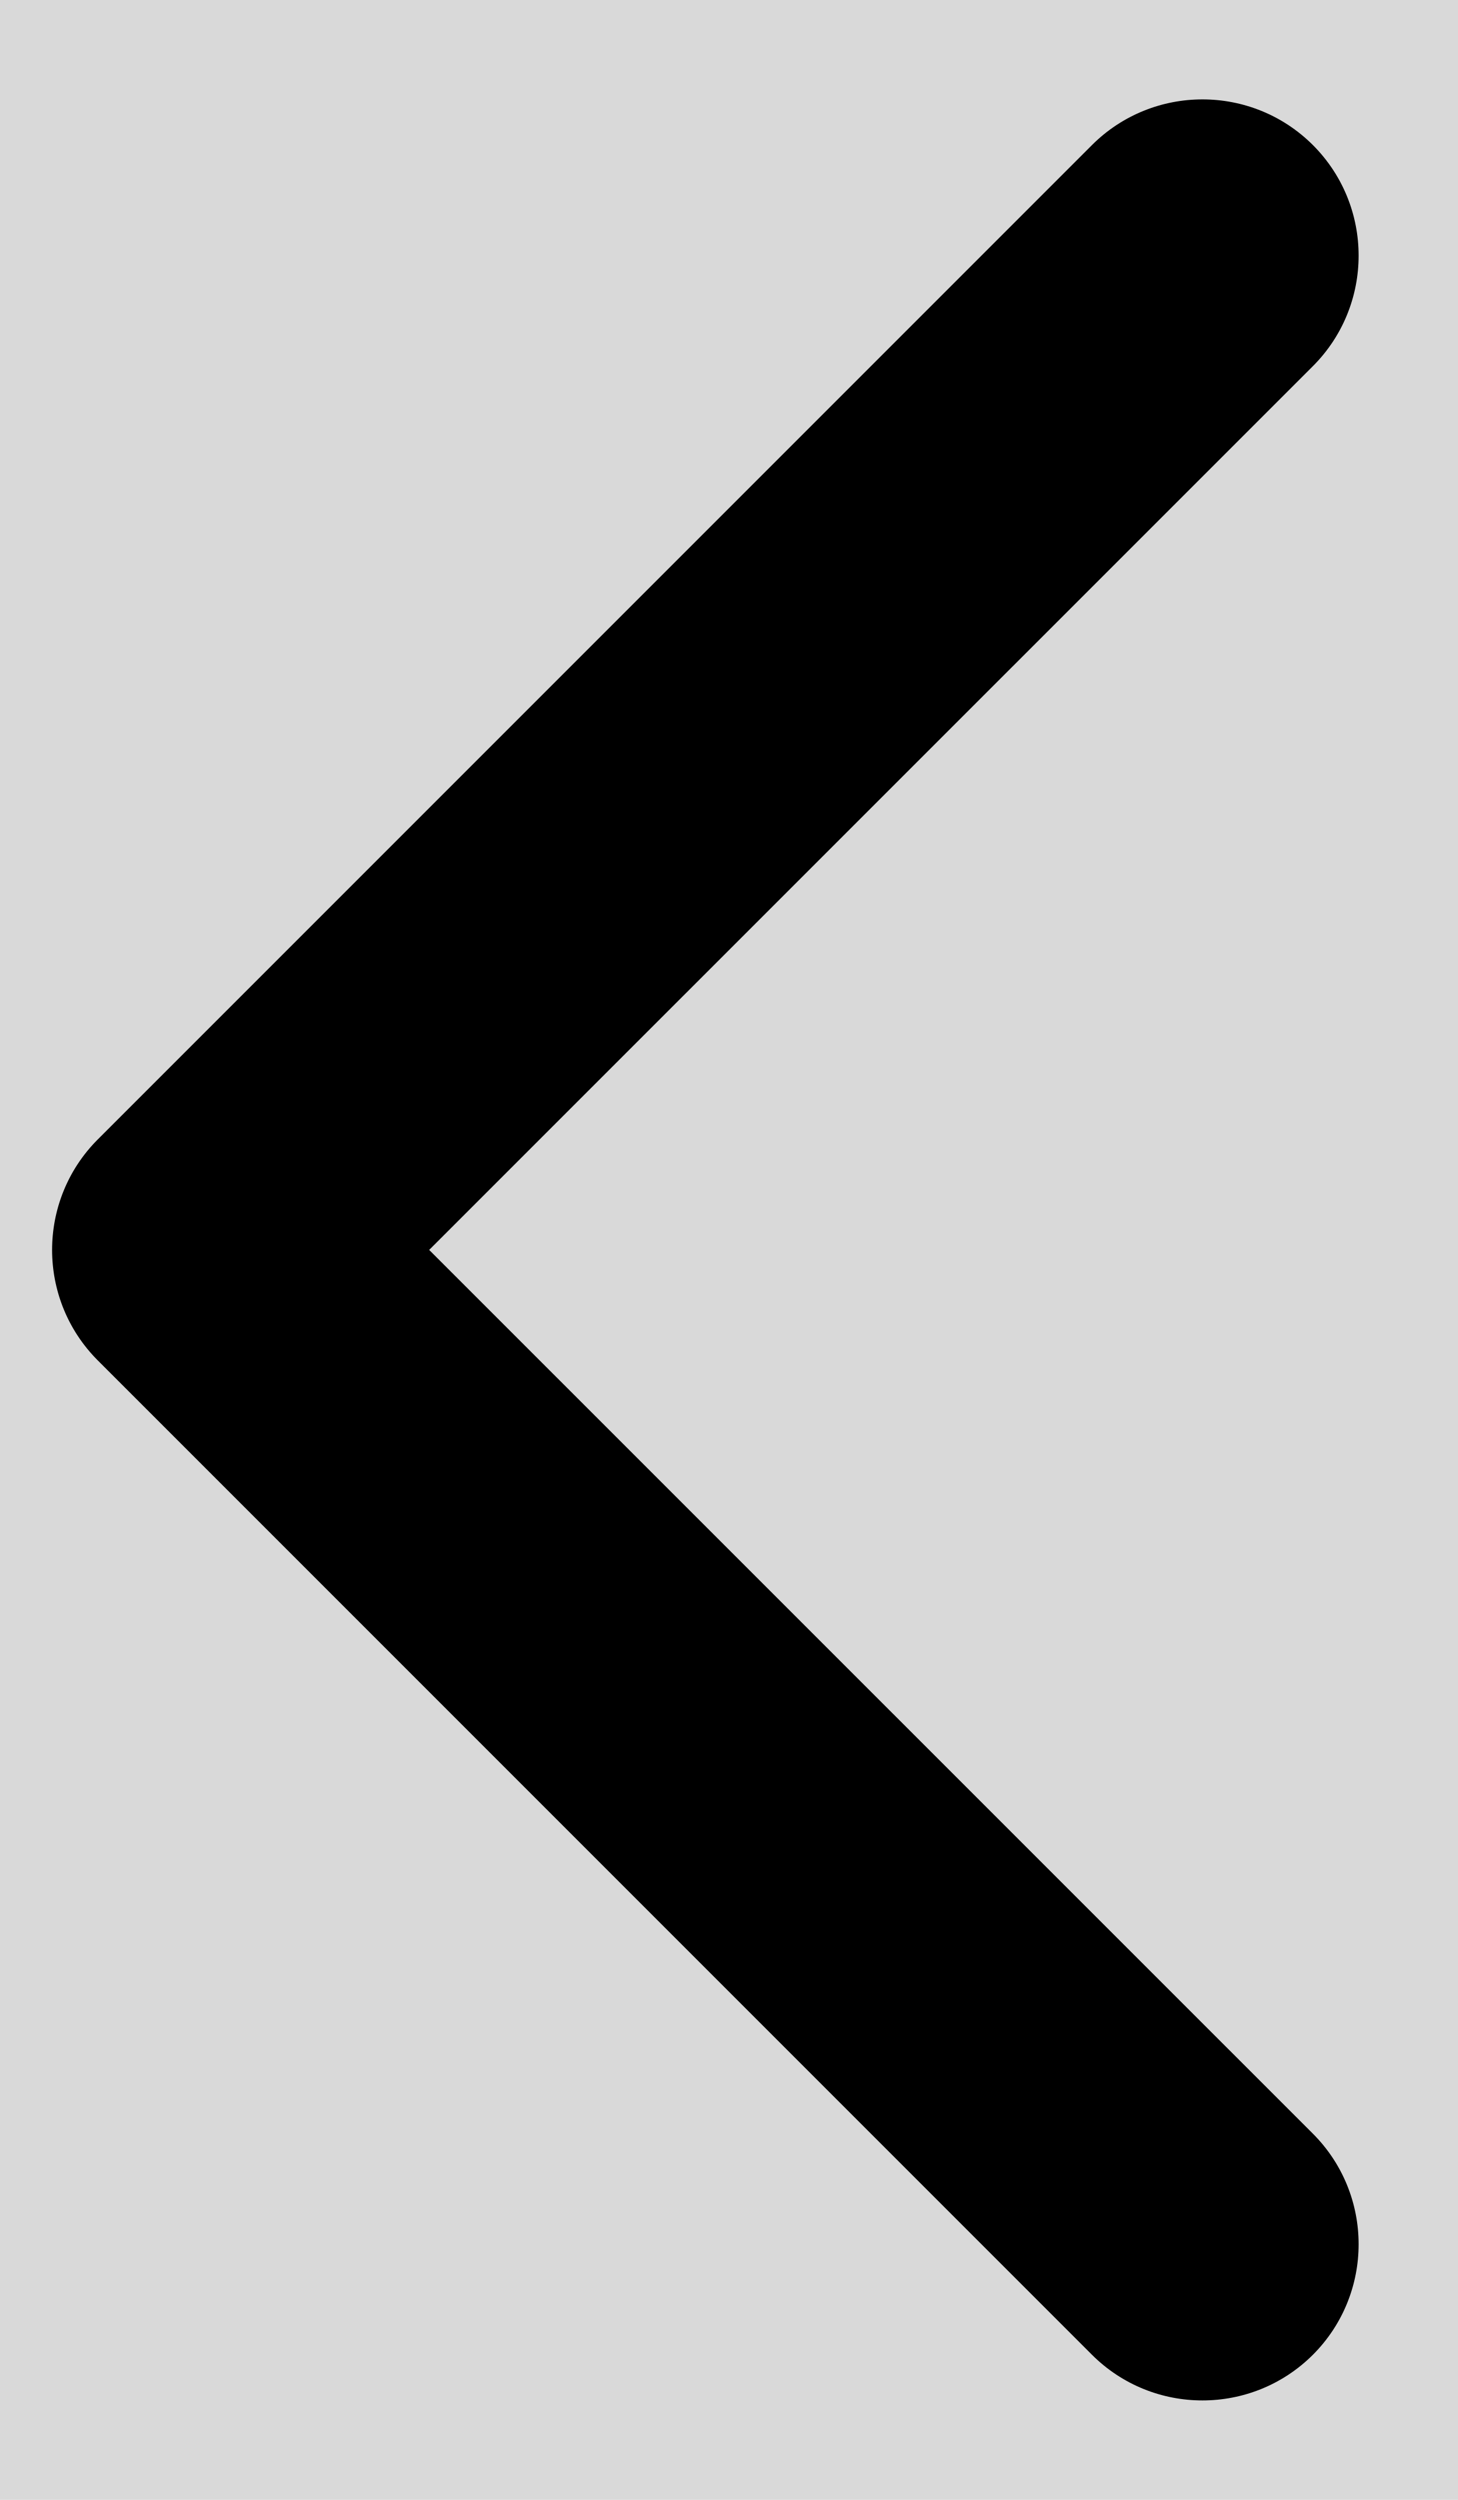 <svg width="14" height="24" viewBox="0 0 14 24" fill="none" xmlns="http://www.w3.org/2000/svg">
<rect width="14" height="24" fill="#D9D9D9"/>
<g filter="url(#filter0_b_0_1)">
<path d="M0.939 13.061C0.354 12.475 0.354 11.525 0.939 10.939L10.485 1.393C11.071 0.808 12.021 0.808 12.607 1.393C13.192 1.979 13.192 2.929 12.607 3.515L4.121 12L12.607 20.485C13.192 21.071 13.192 22.021 12.607 22.607C12.021 23.192 11.071 23.192 10.485 22.607L0.939 13.061ZM4 13.5H2L2 10.5H4V13.5Z" fill="black"/>
</g>
<defs>
<filter id="filter0_b_0_1" x="-3.5" y="-3.046" width="20.546" height="30.092" filterUnits="userSpaceOnUse" color-interpolation-filters="sRGB">
<feFlood flood-opacity="0" result="BackgroundImageFix"/>
<feGaussianBlur in="BackgroundImageFix" stdDeviation="2"/>
<feComposite in2="SourceAlpha" operator="in" result="effect1_backgroundBlur_0_1"/>
<feBlend mode="normal" in="SourceGraphic" in2="effect1_backgroundBlur_0_1" result="shape"/>
</filter>
</defs>
</svg>
